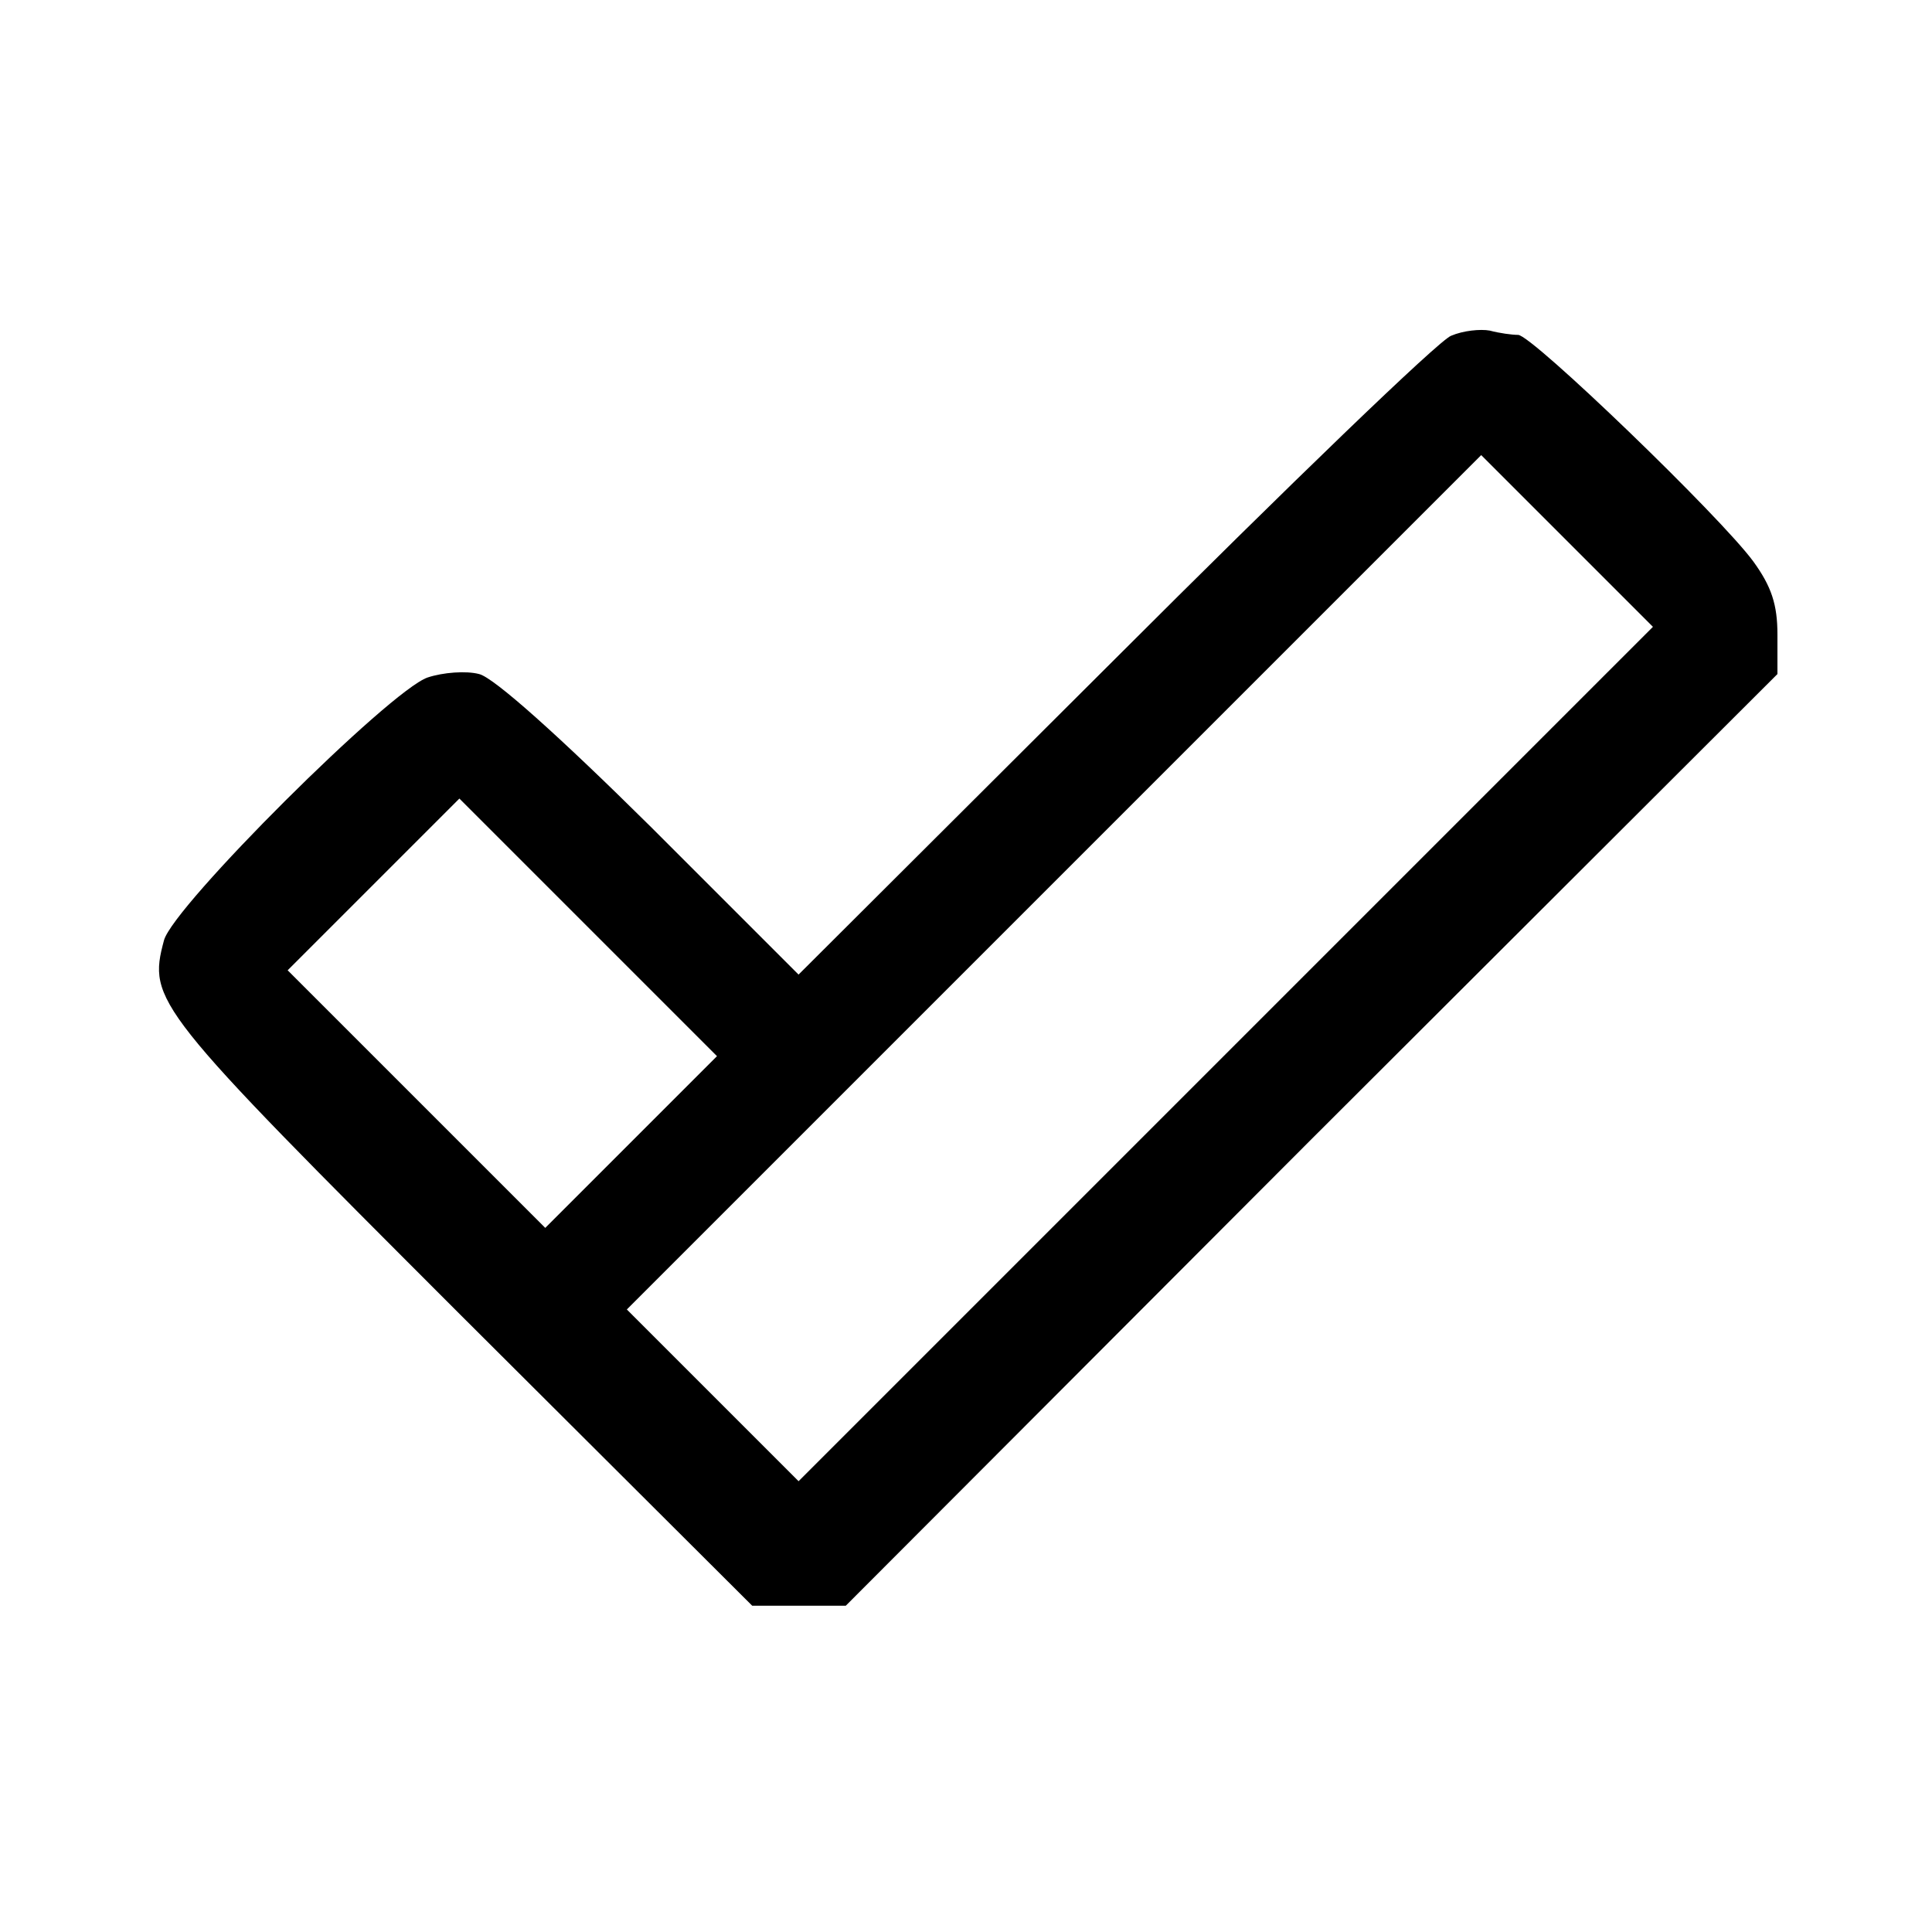 <?xml version="1.0" standalone="no"?>
<!DOCTYPE svg PUBLIC "-//W3C//DTD SVG 20010904//EN"
 "http://www.w3.org/TR/2001/REC-SVG-20010904/DTD/svg10.dtd">
<svg version="1.0" xmlns="http://www.w3.org/2000/svg"
 width="225pt" height="225pt" viewBox="0 0 225 225"
 preserveAspectRatio="xMidYMid meet">

<g transform="translate(0,225) scale(0.1,-0.1)"
fill="#000000" stroke="none">
<path d="M1690 1859 c-14 -5 -190 -175 -392 -377 l-368 -367 -172 172 c-107
106 -183 174 -200 178 -15 4 -42 2 -60 -4 -44 -15 -296 -266 -307 -306 -19
-71 -12 -79 346 -437 l339 -338 54 0 55 0 542 543 543 542 0 46 c0 35 -7 56
-28 85 -38 52 -258 264 -274 264 -7 0 -22 2 -33 5 -11 2 -31 0 -45 -6z m-262
-836 l-498 -498 -100 100 -100 100 497 497 498 498 100 -100 100 -100 -497
-497z m-693 -103 l-100 -100 -150 150 -150 150 100 100 100 100 150 -150 150
-150 -100 -100z"/>
</g>
</svg>
